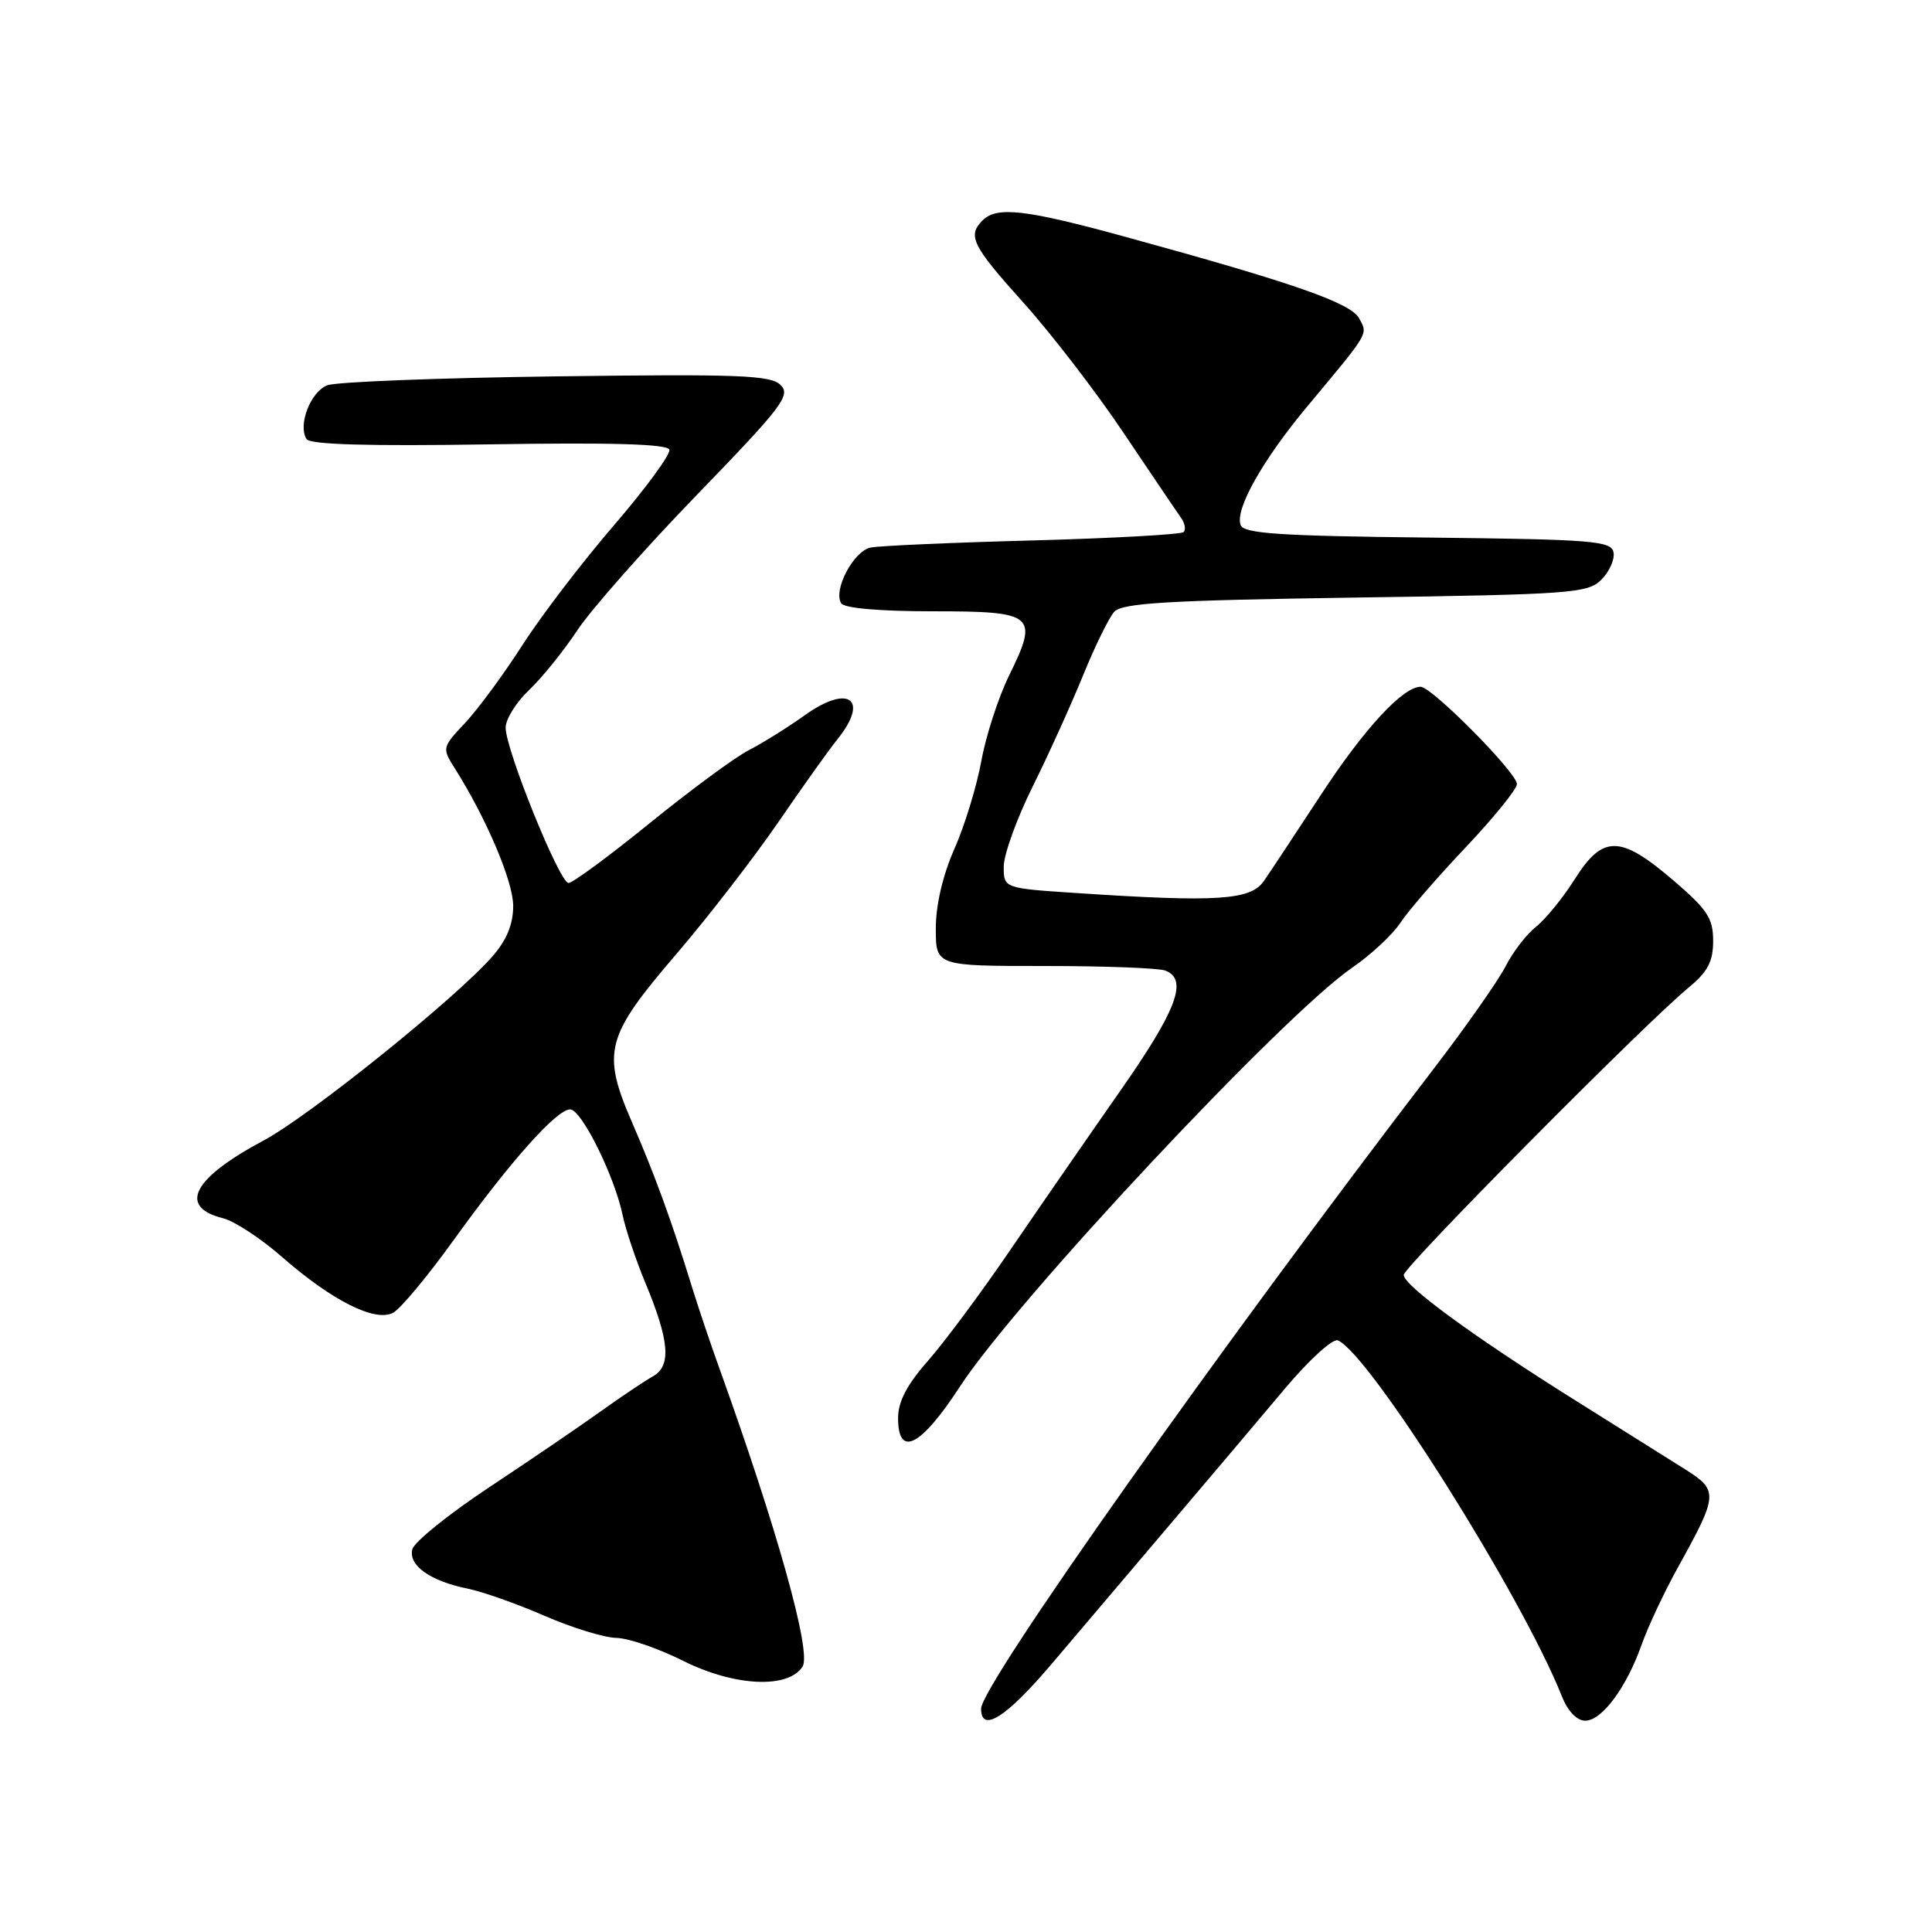 <?xml version="1.0" encoding="UTF-8" standalone="no"?>
<!DOCTYPE svg PUBLIC "-//W3C//DTD SVG 1.1//EN" "http://www.w3.org/Graphics/SVG/1.1/DTD/svg11.dtd" >
<svg xmlns="http://www.w3.org/2000/svg" xmlns:xlink="http://www.w3.org/1999/xlink" version="1.1" viewBox="0 0 256 256">
 <g >
 <path fill="currentColor"
d=" M 139.34 220.49 C 142.60 216.65 149.59 208.41 154.88 202.18 C 160.17 195.95 167.10 187.76 170.28 183.97 C 173.49 180.16 176.61 177.32 177.28 177.61 C 181.51 179.44 201.65 211.44 206.95 224.75 C 207.74 226.74 208.94 228.00 210.05 228.00 C 212.27 228.00 215.53 223.59 217.55 217.86 C 218.38 215.52 220.56 210.87 222.41 207.55 C 227.67 198.05 227.71 197.48 223.30 194.70 C 221.21 193.38 214.64 189.26 208.71 185.54 C 195.31 177.14 186.00 170.34 186.00 168.94 C 186.00 167.86 217.92 135.66 223.77 130.84 C 226.29 128.76 227.00 127.41 227.00 124.67 C 227.00 121.66 226.23 120.50 221.64 116.58 C 214.68 110.63 212.37 110.62 208.66 116.50 C 207.10 118.97 204.79 121.80 203.54 122.79 C 202.29 123.77 200.47 126.13 199.50 128.04 C 198.52 129.94 194.28 136.00 190.06 141.50 C 161.59 178.65 130.00 223.31 130.00 226.41 C 130.00 229.69 133.35 227.56 139.34 220.49 Z  M 106.35 220.82 C 107.55 218.90 102.97 202.54 95.21 181.00 C 94.12 177.97 92.53 173.25 91.68 170.50 C 89.01 161.82 86.78 155.71 83.74 148.70 C 79.70 139.37 80.24 137.34 89.66 126.37 C 93.84 121.49 99.88 113.67 103.09 109.00 C 106.29 104.33 109.82 99.38 110.93 98.00 C 115.24 92.68 112.50 90.59 106.67 94.75 C 104.38 96.39 101.02 98.48 99.21 99.41 C 97.39 100.34 91.51 104.68 86.12 109.05 C 80.74 113.42 75.88 117.00 75.33 117.00 C 74.15 117.00 67.00 99.35 67.00 96.42 C 67.00 95.29 68.40 93.05 70.10 91.44 C 71.81 89.82 74.69 86.25 76.51 83.50 C 78.33 80.75 85.48 72.66 92.39 65.52 C 103.64 53.90 104.81 52.38 103.44 51.02 C 102.14 49.71 97.94 49.55 73.71 49.87 C 58.19 50.07 44.54 50.60 43.38 51.05 C 41.16 51.89 39.45 56.30 40.61 58.17 C 41.06 58.91 48.65 59.13 64.80 58.88 C 81.03 58.62 88.44 58.83 88.69 59.58 C 88.89 60.17 85.60 64.67 81.37 69.58 C 77.15 74.48 71.67 81.65 69.21 85.50 C 66.74 89.35 63.33 93.98 61.63 95.79 C 58.59 99.02 58.56 99.12 60.25 101.79 C 64.45 108.43 68.00 116.79 68.00 120.04 C 68.00 122.47 67.14 124.56 65.25 126.73 C 60.45 132.23 40.98 147.90 34.93 151.12 C 25.52 156.14 23.55 159.92 29.57 161.43 C 31.08 161.81 34.60 164.12 37.40 166.58 C 44.02 172.36 49.71 175.22 52.09 173.95 C 53.06 173.43 56.70 169.07 60.16 164.25 C 67.66 153.84 73.76 147.00 75.55 147.00 C 77.05 147.00 81.42 155.82 82.50 161.00 C 82.90 162.93 84.26 166.97 85.52 170.00 C 88.72 177.70 88.98 181.01 86.50 182.38 C 85.40 183.00 82.25 185.11 79.50 187.08 C 76.75 189.05 70.14 193.55 64.81 197.08 C 59.48 200.61 54.90 204.30 54.64 205.28 C 54.08 207.42 57.02 209.51 62.00 210.51 C 63.92 210.90 68.50 212.51 72.17 214.11 C 75.83 215.70 80.11 217.01 81.67 217.03 C 83.23 217.05 87.20 218.41 90.50 220.06 C 97.32 223.47 104.47 223.81 106.35 220.82 Z  M 127.20 183.72 C 134.63 172.31 170.00 134.54 179.12 128.26 C 181.64 126.53 184.52 123.85 185.53 122.31 C 186.54 120.76 190.44 116.26 194.19 112.30 C 197.93 108.34 201.00 104.56 201.00 103.89 C 201.00 102.39 189.72 91.00 188.24 91.00 C 185.89 91.00 180.74 96.58 175.02 105.33 C 171.72 110.37 168.32 115.51 167.46 116.75 C 165.71 119.28 161.27 119.57 142.75 118.34 C 133.00 117.70 133.00 117.70 133.00 114.83 C 133.00 113.25 134.72 108.48 136.83 104.23 C 138.94 99.98 141.94 93.35 143.51 89.50 C 145.07 85.65 146.93 81.86 147.64 81.07 C 148.70 79.90 154.67 79.55 179.60 79.18 C 208.22 78.77 210.39 78.61 212.19 76.81 C 213.25 75.75 213.98 74.12 213.80 73.19 C 213.51 71.67 211.06 71.47 189.20 71.23 C 169.62 71.02 164.82 70.70 164.39 69.58 C 163.60 67.52 167.28 60.98 173.24 53.83 C 181.52 43.90 181.26 44.35 180.10 42.19 C 179.00 40.14 171.45 37.50 149.15 31.39 C 135.89 27.75 132.09 27.31 130.20 29.20 C 128.16 31.24 128.79 32.52 135.63 40.13 C 139.28 44.18 145.25 51.94 148.88 57.36 C 152.52 62.78 155.93 67.82 156.46 68.56 C 157.00 69.30 157.16 70.17 156.84 70.50 C 156.51 70.82 147.52 71.32 136.87 71.61 C 126.22 71.89 116.54 72.32 115.38 72.55 C 113.11 73.00 110.37 78.17 111.46 79.94 C 111.86 80.59 116.59 81.00 123.59 81.00 C 137.13 81.00 137.67 81.45 133.71 89.51 C 132.29 92.41 130.63 97.51 130.03 100.85 C 129.42 104.19 127.82 109.42 126.46 112.49 C 124.92 115.97 124.00 119.92 124.00 123.03 C 124.00 128.00 124.00 128.00 138.42 128.00 C 146.35 128.00 153.55 128.27 154.42 128.61 C 157.47 129.78 155.93 133.85 148.38 144.63 C 144.20 150.61 137.67 160.05 133.88 165.61 C 130.09 171.18 125.19 177.77 123.00 180.27 C 120.17 183.48 119.00 185.72 119.00 187.90 C 119.00 193.22 122.02 191.68 127.20 183.72 Z "/>
</g>
</svg>